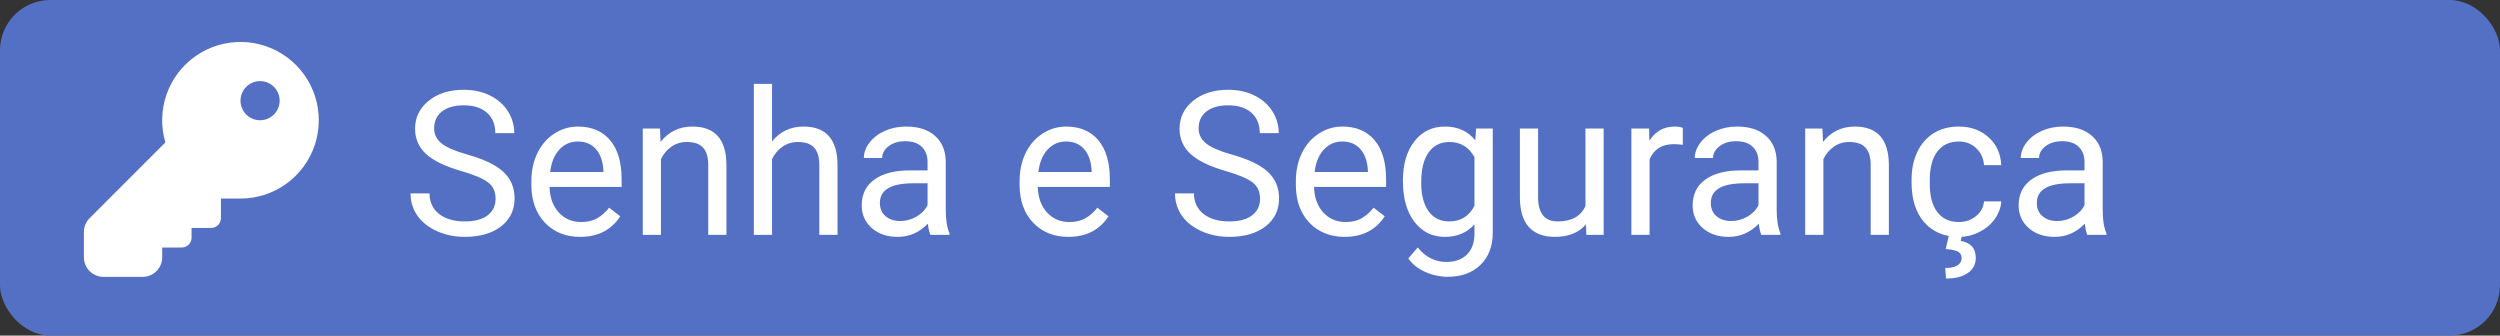 <svg width="298" height="40" viewBox="0 0 298 40" fill="none" xmlns="http://www.w3.org/2000/svg">
<rect x="0" y="0" width="298" height="40" fill="#333333" stroke="none"/>
<rect width="298" height="40" rx="6" fill="#5470C4"/>
<path d="M55.008 20.395C53.078 19.84 51.672 19.16 50.789 18.355C49.914 17.543 49.477 16.543 49.477 15.355C49.477 14.012 50.012 12.902 51.082 12.027C52.16 11.145 53.559 10.703 55.277 10.703C56.449 10.703 57.492 10.93 58.406 11.383C59.328 11.836 60.039 12.461 60.539 13.258C61.047 14.055 61.301 14.926 61.301 15.871H59.039C59.039 14.84 58.711 14.031 58.055 13.445C57.398 12.852 56.473 12.555 55.277 12.555C54.168 12.555 53.301 12.801 52.676 13.293C52.059 13.777 51.75 14.453 51.75 15.32C51.75 16.016 52.043 16.605 52.629 17.09C53.223 17.566 54.227 18.004 55.641 18.402C57.062 18.801 58.172 19.242 58.969 19.727C59.773 20.203 60.367 20.762 60.75 21.402C61.141 22.043 61.336 22.797 61.336 23.664C61.336 25.047 60.797 26.156 59.719 26.992C58.641 27.82 57.199 28.234 55.395 28.234C54.223 28.234 53.129 28.012 52.113 27.566C51.098 27.113 50.312 26.496 49.758 25.715C49.211 24.934 48.938 24.047 48.938 23.055H51.199C51.199 24.086 51.578 24.902 52.336 25.504C53.102 26.098 54.121 26.395 55.395 26.395C56.582 26.395 57.492 26.152 58.125 25.668C58.758 25.184 59.074 24.523 59.074 23.688C59.074 22.852 58.781 22.207 58.195 21.754C57.609 21.293 56.547 20.84 55.008 20.395ZM69.152 28.234C67.434 28.234 66.035 27.672 64.957 26.547C63.879 25.414 63.34 23.902 63.34 22.012V21.613C63.34 20.355 63.578 19.234 64.055 18.25C64.539 17.258 65.211 16.484 66.07 15.93C66.938 15.367 67.875 15.086 68.883 15.086C70.531 15.086 71.812 15.629 72.727 16.715C73.641 17.801 74.098 19.355 74.098 21.379V22.281H65.508C65.539 23.531 65.902 24.543 66.598 25.316C67.301 26.082 68.191 26.465 69.269 26.465C70.035 26.465 70.684 26.309 71.215 25.996C71.746 25.684 72.211 25.27 72.609 24.754L73.934 25.785C72.871 27.418 71.277 28.234 69.152 28.234ZM68.883 16.867C68.008 16.867 67.273 17.188 66.68 17.828C66.086 18.461 65.719 19.352 65.578 20.5H71.93V20.336C71.867 19.234 71.57 18.383 71.039 17.781C70.508 17.172 69.789 16.867 68.883 16.867ZM78.668 15.32L78.738 16.914C79.707 15.695 80.973 15.086 82.535 15.086C85.215 15.086 86.566 16.598 86.59 19.621V28H84.422V19.609C84.414 18.695 84.203 18.02 83.789 17.582C83.383 17.145 82.746 16.926 81.879 16.926C81.176 16.926 80.559 17.113 80.027 17.488C79.496 17.863 79.082 18.355 78.785 18.965V28H76.617V15.32H78.668ZM92.027 16.855C92.988 15.676 94.238 15.086 95.777 15.086C98.457 15.086 99.809 16.598 99.832 19.621V28H97.664V19.609C97.656 18.695 97.445 18.02 97.031 17.582C96.625 17.145 95.988 16.926 95.121 16.926C94.418 16.926 93.801 17.113 93.269 17.488C92.738 17.863 92.324 18.355 92.027 18.965V28H89.859V10H92.027V16.855ZM110.906 28C110.781 27.75 110.68 27.305 110.602 26.664C109.594 27.711 108.391 28.234 106.992 28.234C105.742 28.234 104.715 27.883 103.91 27.18C103.113 26.469 102.715 25.57 102.715 24.484C102.715 23.164 103.215 22.141 104.215 21.414C105.223 20.68 106.637 20.312 108.457 20.312H110.566V19.316C110.566 18.559 110.34 17.957 109.887 17.512C109.434 17.059 108.766 16.832 107.883 16.832C107.109 16.832 106.461 17.027 105.938 17.418C105.414 17.809 105.152 18.281 105.152 18.836H102.973C102.973 18.203 103.195 17.594 103.641 17.008C104.094 16.414 104.703 15.945 105.469 15.602C106.242 15.258 107.09 15.086 108.012 15.086C109.473 15.086 110.617 15.453 111.445 16.188C112.273 16.914 112.703 17.918 112.734 19.199V25.035C112.734 26.199 112.883 27.125 113.18 27.812V28H110.906ZM107.309 26.348C107.988 26.348 108.633 26.172 109.242 25.82C109.852 25.469 110.293 25.012 110.566 24.449V21.848H108.867C106.211 21.848 104.883 22.625 104.883 24.18C104.883 24.859 105.109 25.391 105.562 25.773C106.016 26.156 106.598 26.348 107.309 26.348ZM127.348 28.234C125.629 28.234 124.23 27.672 123.152 26.547C122.074 25.414 121.535 23.902 121.535 22.012V21.613C121.535 20.355 121.773 19.234 122.25 18.25C122.734 17.258 123.406 16.484 124.266 15.93C125.133 15.367 126.07 15.086 127.078 15.086C128.727 15.086 130.008 15.629 130.922 16.715C131.836 17.801 132.293 19.355 132.293 21.379V22.281H123.703C123.734 23.531 124.098 24.543 124.793 25.316C125.496 26.082 126.387 26.465 127.465 26.465C128.23 26.465 128.879 26.309 129.41 25.996C129.941 25.684 130.406 25.27 130.805 24.754L132.129 25.785C131.066 27.418 129.473 28.234 127.348 28.234ZM127.078 16.867C126.203 16.867 125.469 17.188 124.875 17.828C124.281 18.461 123.914 19.352 123.773 20.5H130.125V20.336C130.062 19.234 129.766 18.383 129.234 17.781C128.703 17.172 127.984 16.867 127.078 16.867ZM146.133 20.395C144.203 19.84 142.797 19.16 141.914 18.355C141.039 17.543 140.602 16.543 140.602 15.355C140.602 14.012 141.137 12.902 142.207 12.027C143.285 11.145 144.684 10.703 146.402 10.703C147.574 10.703 148.617 10.93 149.531 11.383C150.453 11.836 151.164 12.461 151.664 13.258C152.172 14.055 152.426 14.926 152.426 15.871H150.164C150.164 14.84 149.836 14.031 149.18 13.445C148.523 12.852 147.598 12.555 146.402 12.555C145.293 12.555 144.426 12.801 143.801 13.293C143.184 13.777 142.875 14.453 142.875 15.32C142.875 16.016 143.168 16.605 143.754 17.09C144.348 17.566 145.352 18.004 146.766 18.402C148.188 18.801 149.297 19.242 150.094 19.727C150.898 20.203 151.492 20.762 151.875 21.402C152.266 22.043 152.461 22.797 152.461 23.664C152.461 25.047 151.922 26.156 150.844 26.992C149.766 27.82 148.324 28.234 146.52 28.234C145.348 28.234 144.254 28.012 143.238 27.566C142.223 27.113 141.438 26.496 140.883 25.715C140.336 24.934 140.062 24.047 140.062 23.055H142.324C142.324 24.086 142.703 24.902 143.461 25.504C144.227 26.098 145.246 26.395 146.52 26.395C147.707 26.395 148.617 26.152 149.25 25.668C149.883 25.184 150.199 24.523 150.199 23.688C150.199 22.852 149.906 22.207 149.32 21.754C148.734 21.293 147.672 20.84 146.133 20.395ZM160.277 28.234C158.559 28.234 157.16 27.672 156.082 26.547C155.004 25.414 154.465 23.902 154.465 22.012V21.613C154.465 20.355 154.703 19.234 155.18 18.25C155.664 17.258 156.336 16.484 157.195 15.93C158.062 15.367 159 15.086 160.008 15.086C161.656 15.086 162.938 15.629 163.852 16.715C164.766 17.801 165.223 19.355 165.223 21.379V22.281H156.633C156.664 23.531 157.027 24.543 157.723 25.316C158.426 26.082 159.316 26.465 160.395 26.465C161.16 26.465 161.809 26.309 162.34 25.996C162.871 25.684 163.336 25.27 163.734 24.754L165.059 25.785C163.996 27.418 162.402 28.234 160.277 28.234ZM160.008 16.867C159.133 16.867 158.398 17.188 157.805 17.828C157.211 18.461 156.844 19.352 156.703 20.5H163.055V20.336C162.992 19.234 162.695 18.383 162.164 17.781C161.633 17.172 160.914 16.867 160.008 16.867ZM167.227 21.555C167.227 19.578 167.684 18.008 168.598 16.844C169.512 15.672 170.723 15.086 172.23 15.086C173.777 15.086 174.984 15.633 175.852 16.727L175.957 15.32H177.938V27.695C177.938 29.336 177.449 30.629 176.473 31.574C175.504 32.52 174.199 32.992 172.559 32.992C171.645 32.992 170.75 32.797 169.875 32.406C169 32.016 168.332 31.48 167.871 30.801L168.996 29.5C169.926 30.648 171.062 31.223 172.406 31.223C173.461 31.223 174.281 30.926 174.867 30.332C175.461 29.738 175.758 28.902 175.758 27.824V26.734C174.891 27.734 173.707 28.234 172.207 28.234C170.723 28.234 169.52 27.637 168.598 26.441C167.684 25.246 167.227 23.617 167.227 21.555ZM169.406 21.801C169.406 23.23 169.699 24.355 170.285 25.176C170.871 25.988 171.691 26.395 172.746 26.395C174.113 26.395 175.117 25.773 175.758 24.531V18.742C175.094 17.531 174.098 16.926 172.77 16.926C171.715 16.926 170.891 17.336 170.297 18.156C169.703 18.977 169.406 20.191 169.406 21.801ZM189.047 26.746C188.203 27.738 186.965 28.234 185.332 28.234C183.98 28.234 182.949 27.844 182.238 27.062C181.535 26.273 181.18 25.109 181.172 23.57V15.32H183.34V23.512C183.34 25.434 184.121 26.395 185.684 26.395C187.34 26.395 188.441 25.777 188.988 24.543V15.32H191.156V28H189.094L189.047 26.746ZM200.59 17.266C200.262 17.211 199.906 17.184 199.523 17.184C198.102 17.184 197.137 17.789 196.629 19V28H194.461V15.32H196.57L196.605 16.785C197.316 15.652 198.324 15.086 199.629 15.086C200.051 15.086 200.371 15.141 200.59 15.25V17.266ZM209.953 28C209.828 27.75 209.727 27.305 209.648 26.664C208.641 27.711 207.438 28.234 206.039 28.234C204.789 28.234 203.762 27.883 202.957 27.18C202.16 26.469 201.762 25.57 201.762 24.484C201.762 23.164 202.262 22.141 203.262 21.414C204.27 20.68 205.684 20.312 207.504 20.312H209.613V19.316C209.613 18.559 209.387 17.957 208.934 17.512C208.48 17.059 207.812 16.832 206.93 16.832C206.156 16.832 205.508 17.027 204.984 17.418C204.461 17.809 204.199 18.281 204.199 18.836H202.02C202.02 18.203 202.242 17.594 202.688 17.008C203.141 16.414 203.75 15.945 204.516 15.602C205.289 15.258 206.137 15.086 207.059 15.086C208.52 15.086 209.664 15.453 210.492 16.188C211.32 16.914 211.75 17.918 211.781 19.199V25.035C211.781 26.199 211.93 27.125 212.227 27.812V28H209.953ZM206.355 26.348C207.035 26.348 207.68 26.172 208.289 25.82C208.898 25.469 209.34 25.012 209.613 24.449V21.848H207.914C205.258 21.848 203.93 22.625 203.93 24.18C203.93 24.859 204.156 25.391 204.609 25.773C205.062 26.156 205.645 26.348 206.355 26.348ZM217.23 15.32L217.301 16.914C218.27 15.695 219.535 15.086 221.098 15.086C223.777 15.086 225.129 16.598 225.152 19.621V28H222.984V19.609C222.977 18.695 222.766 18.02 222.352 17.582C221.945 17.145 221.309 16.926 220.441 16.926C219.738 16.926 219.121 17.113 218.59 17.488C218.059 17.863 217.645 18.355 217.348 18.965V28H215.18V15.32H217.23ZM233.508 26.465C234.281 26.465 234.957 26.23 235.535 25.762C236.113 25.293 236.434 24.707 236.496 24.004H238.547C238.508 24.73 238.258 25.422 237.797 26.078C237.336 26.734 236.719 27.258 235.945 27.648C235.18 28.039 234.367 28.234 233.508 28.234C231.781 28.234 230.406 27.66 229.383 26.512C228.367 25.355 227.859 23.777 227.859 21.777V21.414C227.859 20.18 228.086 19.082 228.539 18.121C228.992 17.16 229.641 16.414 230.484 15.883C231.336 15.352 232.34 15.086 233.496 15.086C234.918 15.086 236.098 15.512 237.035 16.363C237.98 17.215 238.484 18.32 238.547 19.68H236.496C236.434 18.859 236.121 18.188 235.559 17.664C235.004 17.133 234.316 16.867 233.496 16.867C232.395 16.867 231.539 17.266 230.93 18.062C230.328 18.852 230.027 19.996 230.027 21.496V21.906C230.027 23.367 230.328 24.492 230.93 25.281C231.531 26.07 232.391 26.465 233.508 26.465ZM233.859 28.105L233.719 28.715C234.914 28.926 235.512 29.602 235.512 30.742C235.512 31.5 235.199 32.098 234.574 32.535C233.949 32.98 233.078 33.203 231.961 33.203L231.879 31.949C232.496 31.949 232.973 31.848 233.309 31.645C233.652 31.441 233.824 31.156 233.824 30.789C233.824 30.445 233.699 30.191 233.449 30.027C233.199 29.863 232.691 29.746 231.926 29.676L232.301 28.105H233.859ZM248.812 28C248.688 27.75 248.586 27.305 248.508 26.664C247.5 27.711 246.297 28.234 244.898 28.234C243.648 28.234 242.621 27.883 241.816 27.18C241.02 26.469 240.621 25.57 240.621 24.484C240.621 23.164 241.121 22.141 242.121 21.414C243.129 20.68 244.543 20.312 246.363 20.312H248.473V19.316C248.473 18.559 248.246 17.957 247.793 17.512C247.34 17.059 246.672 16.832 245.789 16.832C245.016 16.832 244.367 17.027 243.844 17.418C243.32 17.809 243.059 18.281 243.059 18.836H240.879C240.879 18.203 241.102 17.594 241.547 17.008C242 16.414 242.609 15.945 243.375 15.602C244.148 15.258 244.996 15.086 245.918 15.086C247.379 15.086 248.523 15.453 249.352 16.188C250.18 16.914 250.609 17.918 250.641 19.199V25.035C250.641 26.199 250.789 27.125 251.086 27.812V28H248.812ZM245.215 26.348C245.895 26.348 246.539 26.172 247.148 25.82C247.758 25.469 248.199 25.012 248.473 24.449V21.848H246.773C244.117 21.848 242.789 22.625 242.789 24.18C242.789 24.859 243.016 25.391 243.469 25.773C243.922 26.156 244.504 26.348 245.215 26.348Z" fill="white"/>
<path d="M22.834 27.169V28.335C22.834 28.645 22.712 28.942 22.493 29.16C22.274 29.379 21.977 29.502 21.668 29.502H19.334V30.669C19.334 31.288 19.088 31.881 18.651 32.319C18.213 32.757 17.619 33.002 17.001 33.002H12.334C11.715 33.002 11.121 32.757 10.684 32.319C10.246 31.881 10 31.288 10 30.669V27.652C10 27.033 10.246 26.439 10.684 26.002L19.712 16.972C19.158 15.092 19.21 13.085 19.861 11.236C20.511 9.387 21.727 7.79 23.337 6.671C24.946 5.552 26.866 4.968 28.826 5.001C30.786 5.035 32.685 5.685 34.255 6.858C35.825 8.032 36.985 9.67 37.572 11.54C38.159 13.411 38.142 15.418 37.524 17.278C36.905 19.138 35.717 20.756 34.128 21.903C32.539 23.05 30.628 23.668 28.668 23.668H26.335V26.002C26.335 26.311 26.212 26.608 25.993 26.827C25.774 27.046 25.477 27.169 25.168 27.169H22.834ZM31.002 14.334C31.621 14.334 32.214 14.088 32.652 13.651C33.09 13.213 33.335 12.62 33.335 12.001C33.335 11.382 33.09 10.788 32.652 10.351C32.214 9.913 31.621 9.667 31.002 9.667C30.383 9.667 29.789 9.913 29.352 10.351C28.914 10.788 28.668 11.382 28.668 12.001C28.668 12.62 28.914 13.213 29.352 13.651C29.789 14.088 30.383 14.334 31.002 14.334Z" fill="white"/>
</svg>
